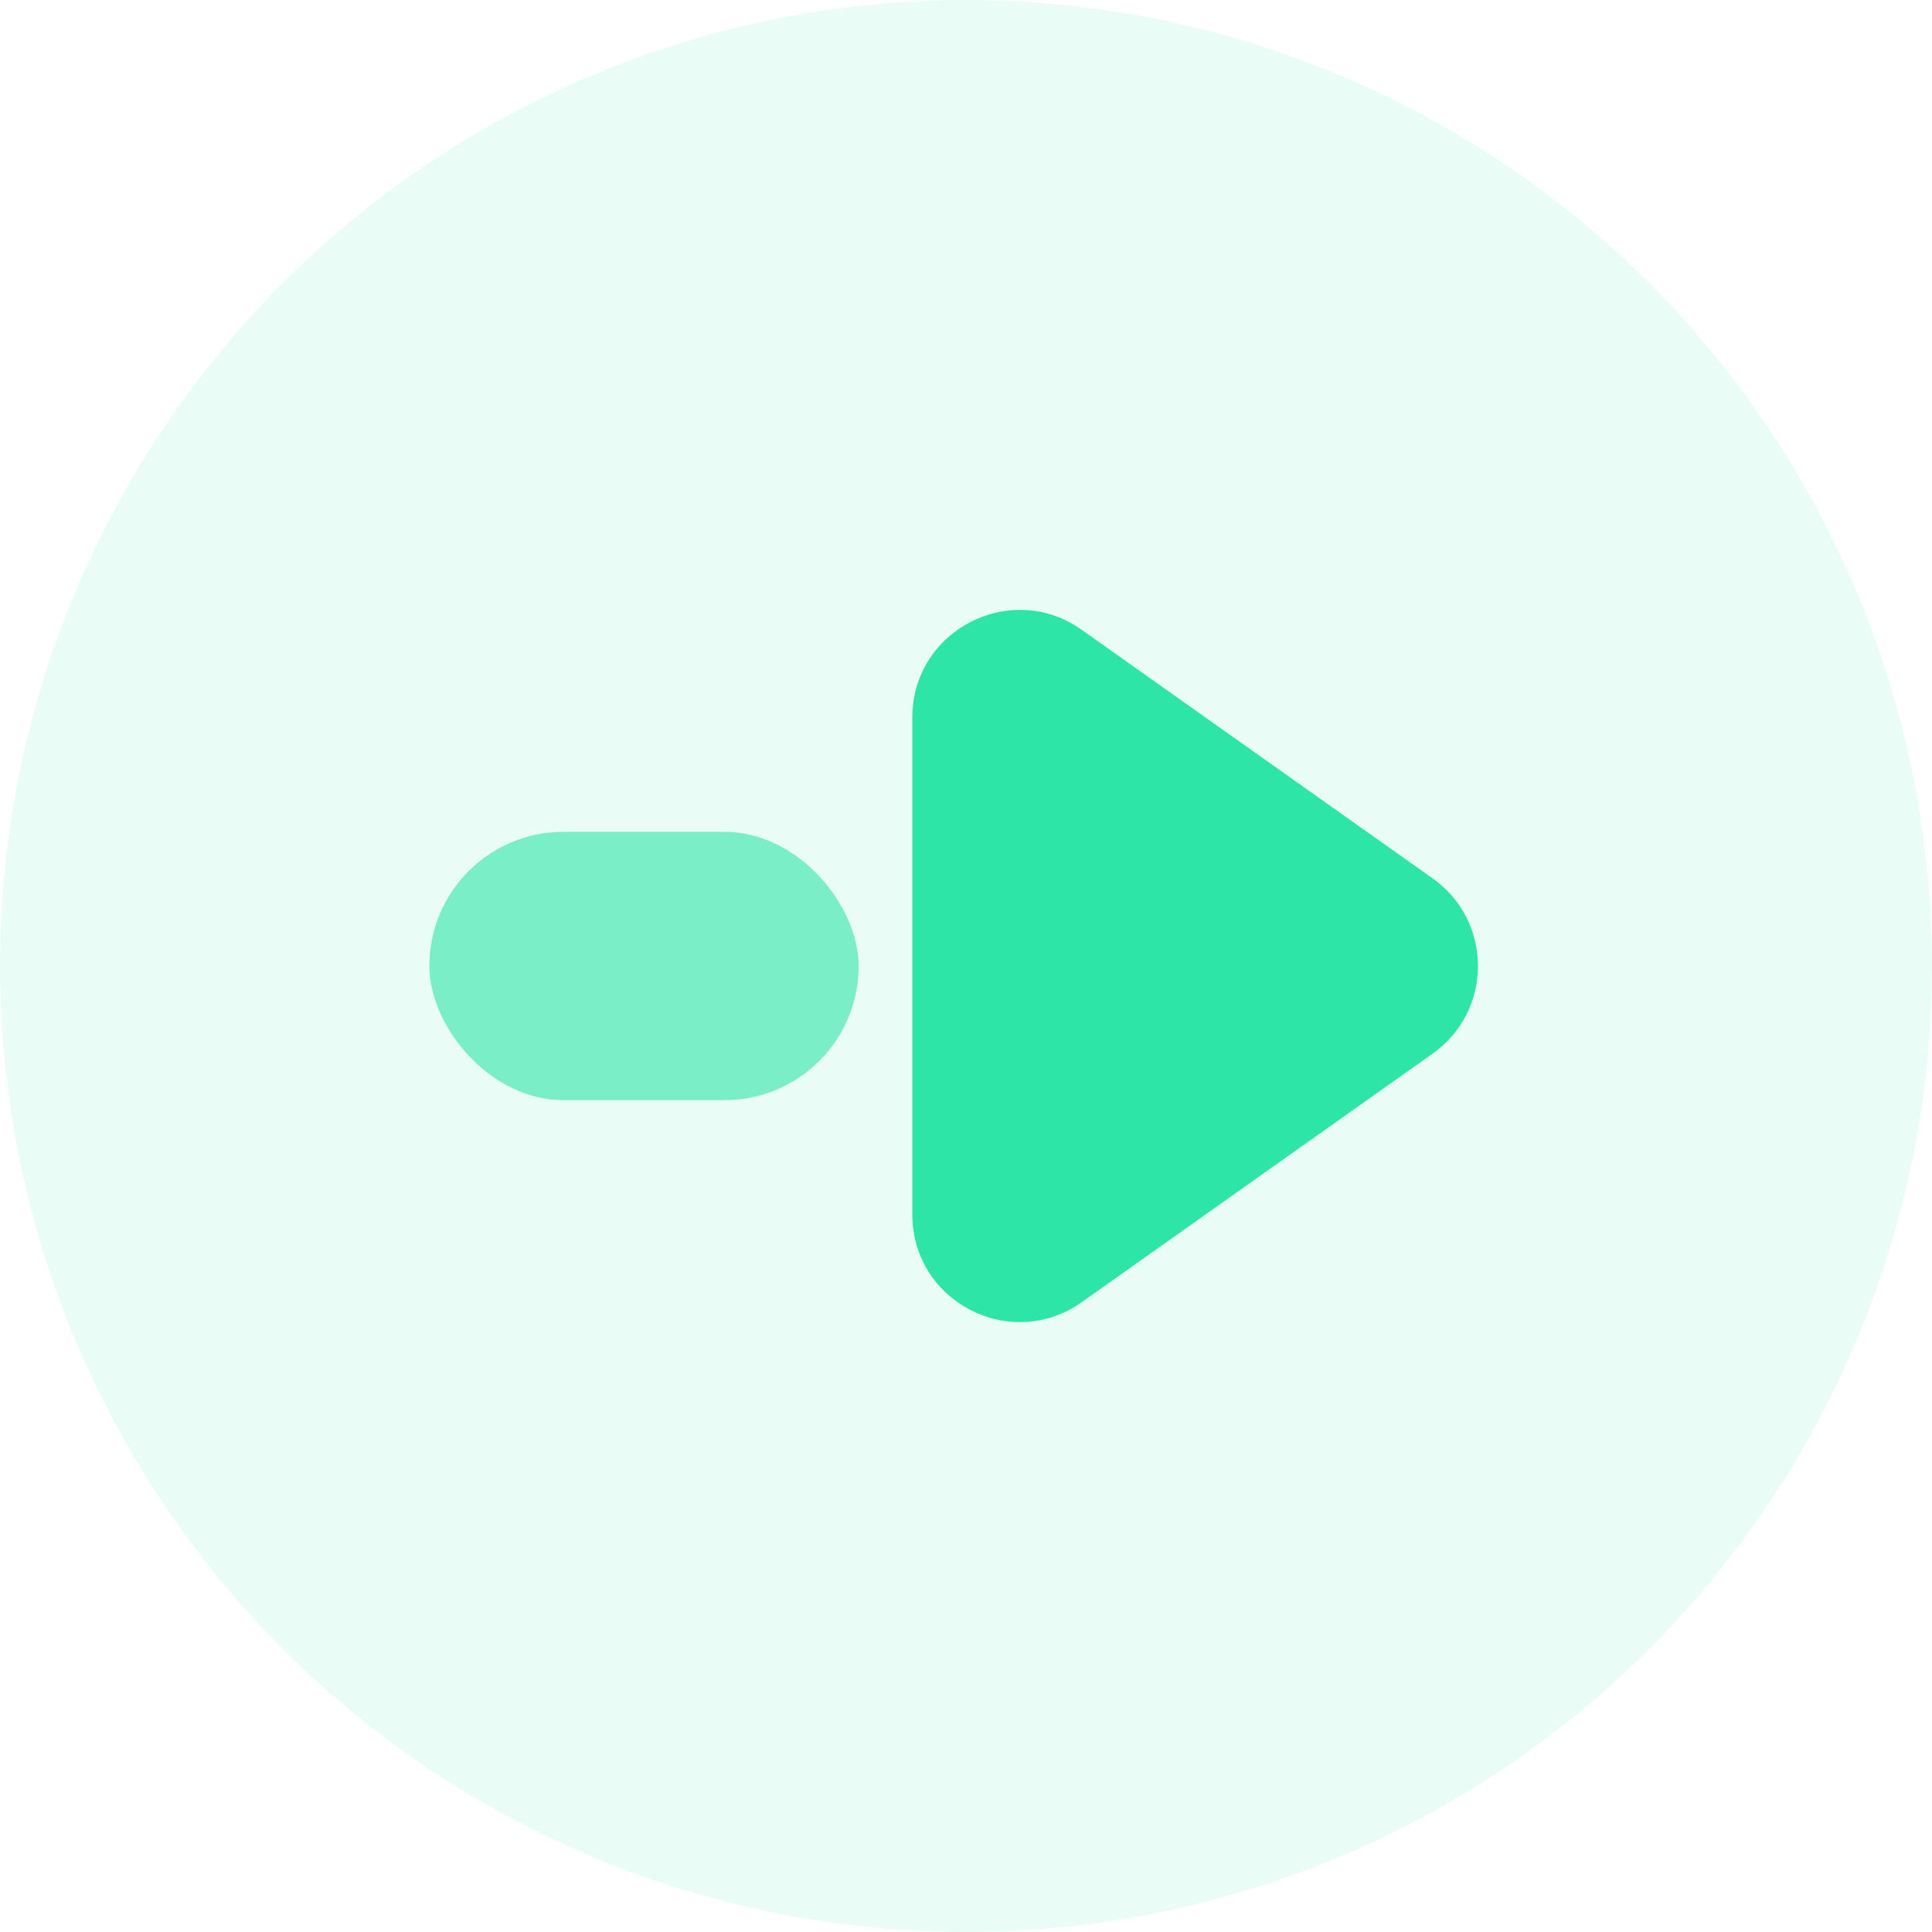 <svg id="target" width="72" height="72" viewBox="0 0 72 72" fill="none" xmlns="http://www.w3.org/2000/svg">
<circle opacity="0.1" cx="36" cy="36" r="36" fill="#2EE5A8"/>
<path d="M34 26.735C34 23.489 37.663 21.595 40.312 23.471L53.392 32.736C55.642 34.33 55.642 37.67 53.392 39.264L40.312 48.529C37.663 50.405 34 48.511 34 45.265V26.735Z" fill="#2EE5A8"/>
<rect opacity="0.6" x="16" y="31" width="16" height="10" rx="5" fill="#2EE5A8"/>
</svg>
